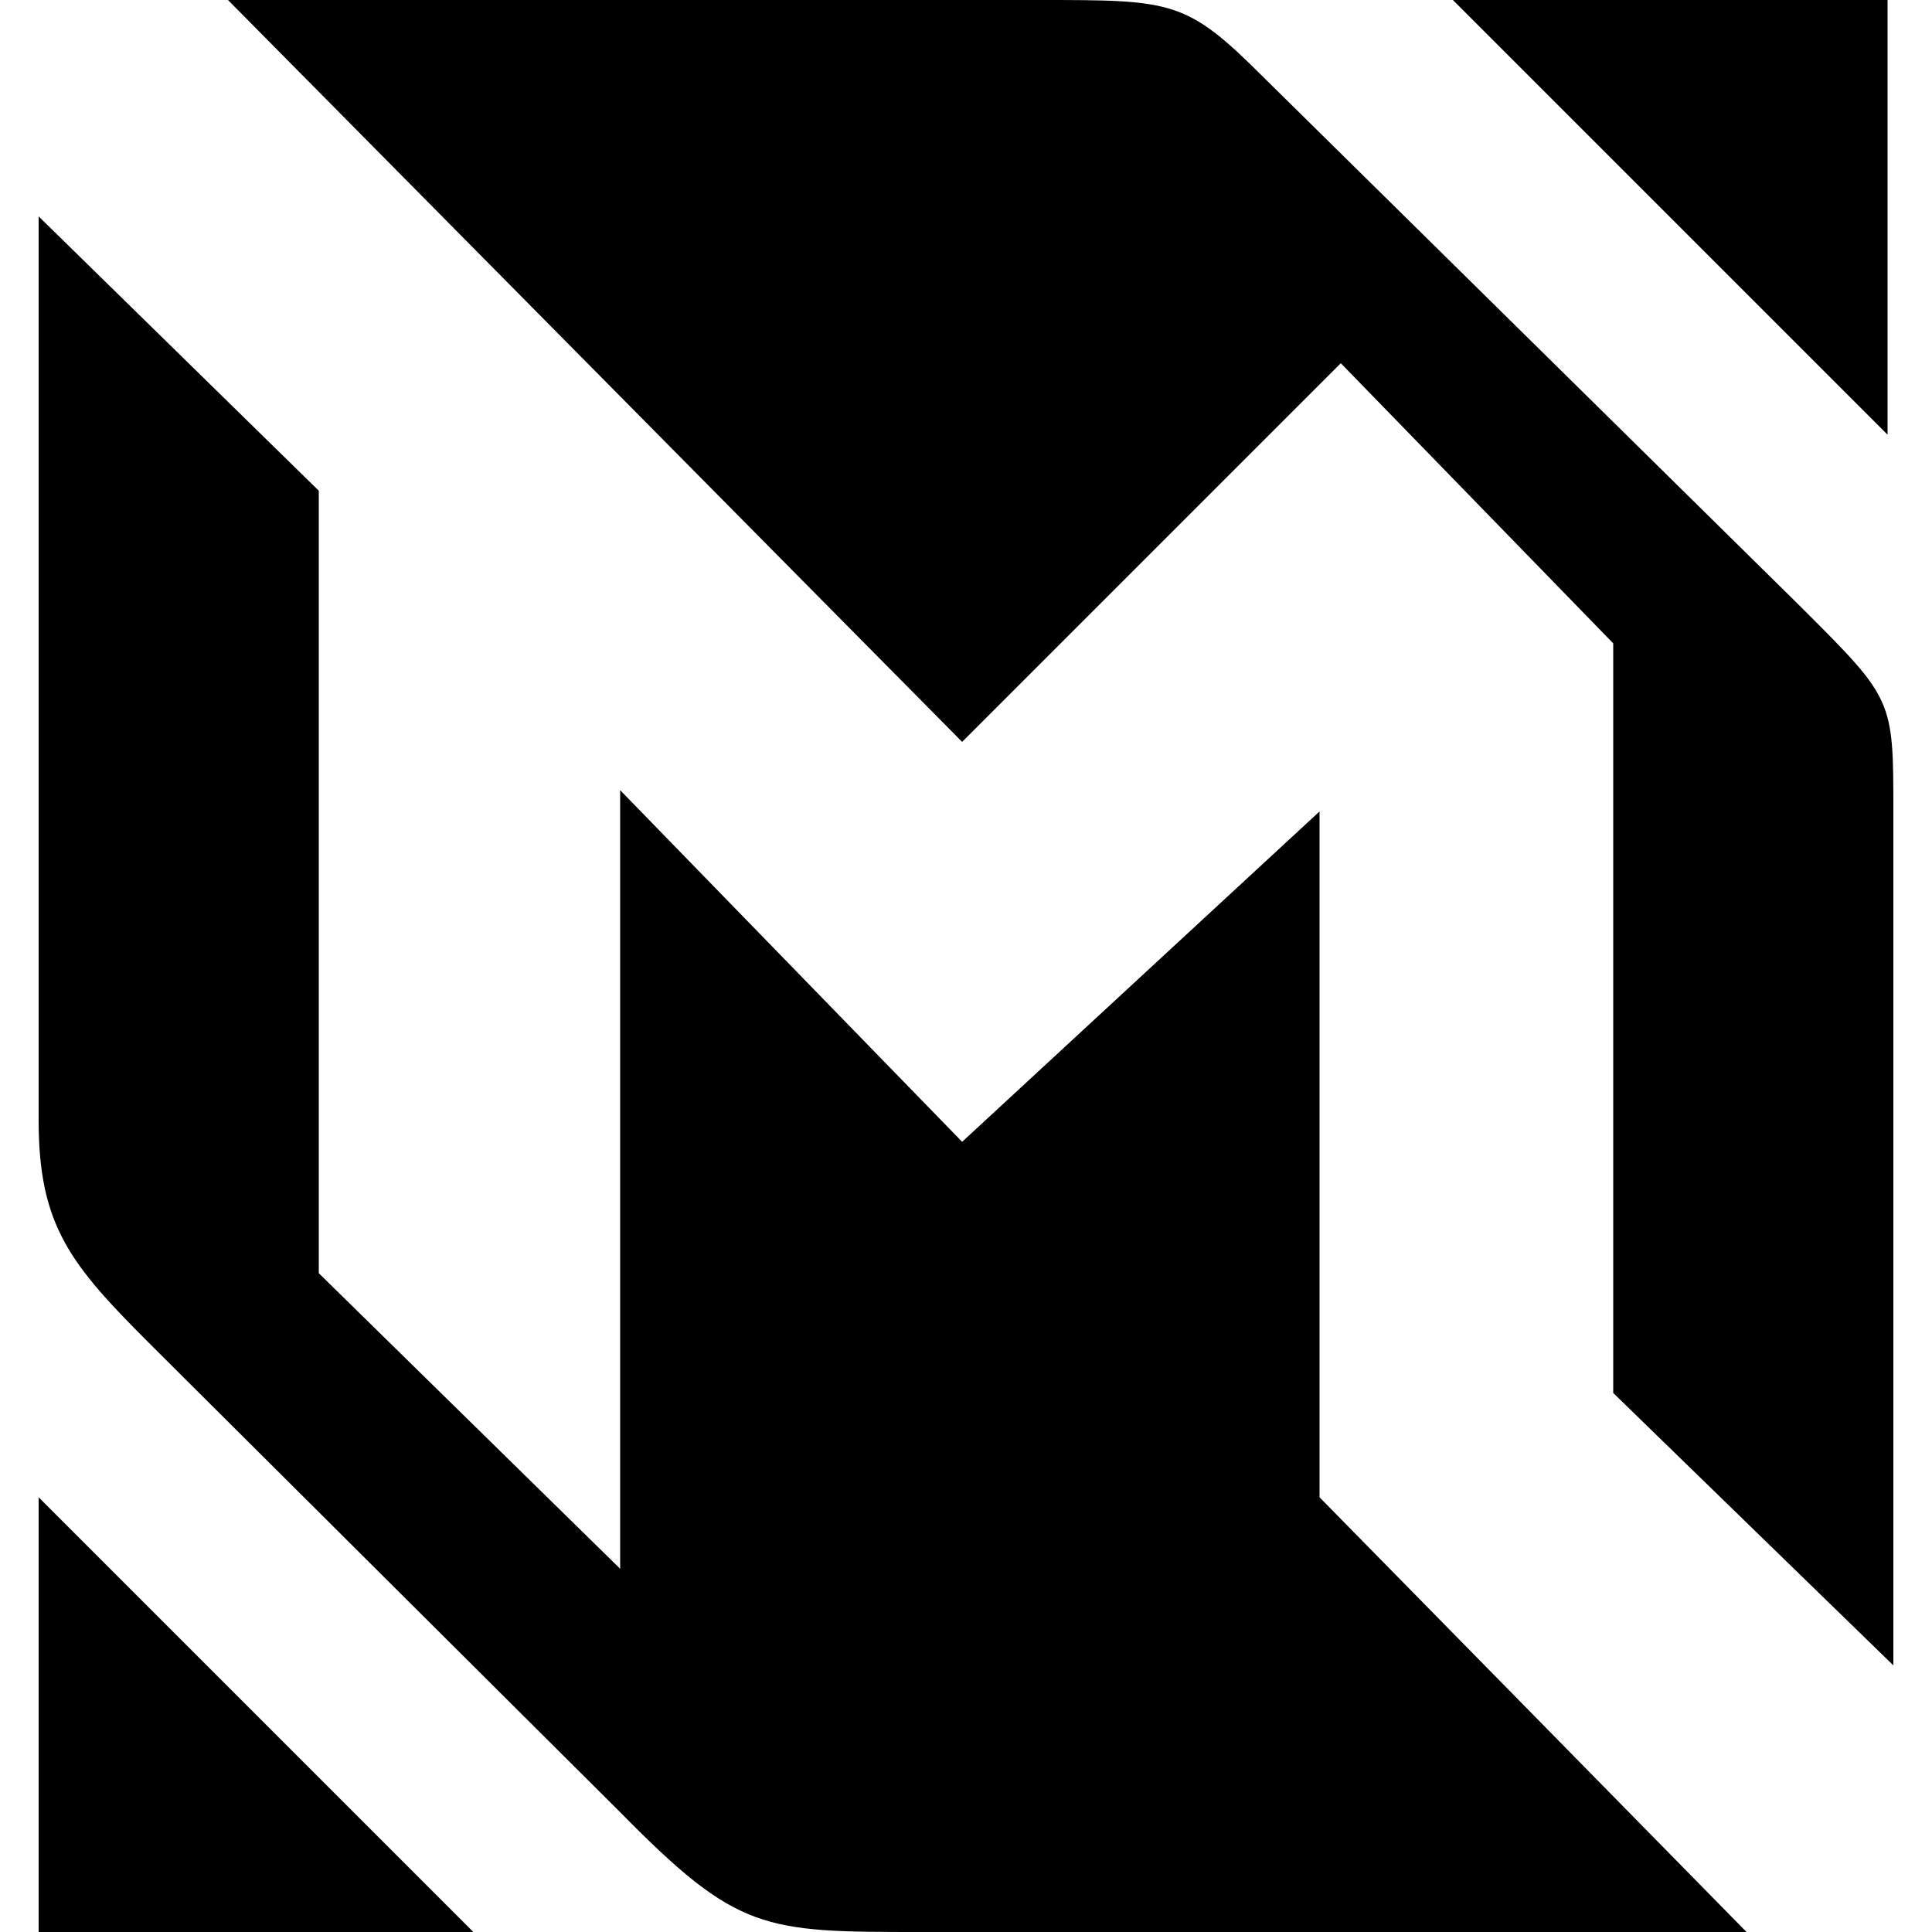 <svg width="1000" height="1000" viewBox="0 0 1000 1000" fill="none" xmlns="http://www.w3.org/2000/svg">
<g id="mobilelegends">
<path d="M498 384 118 0h420c69 0 76 0 116 40l279 275c47 47 47 47 47 105v442L835 721V333L694 188 498 384Z" fill="currentColor"/>
<path d="m20 112 145 142v405l156 153V409l177 182 185-171v355l221 225H477c-82 0-95 0-156-62L78 696c-41-41-58-61-58-116V112ZM977 225V0H752l225 225ZM20 775v225h225L20 775Z" fill="currentColor"/>
</g>
</svg>
